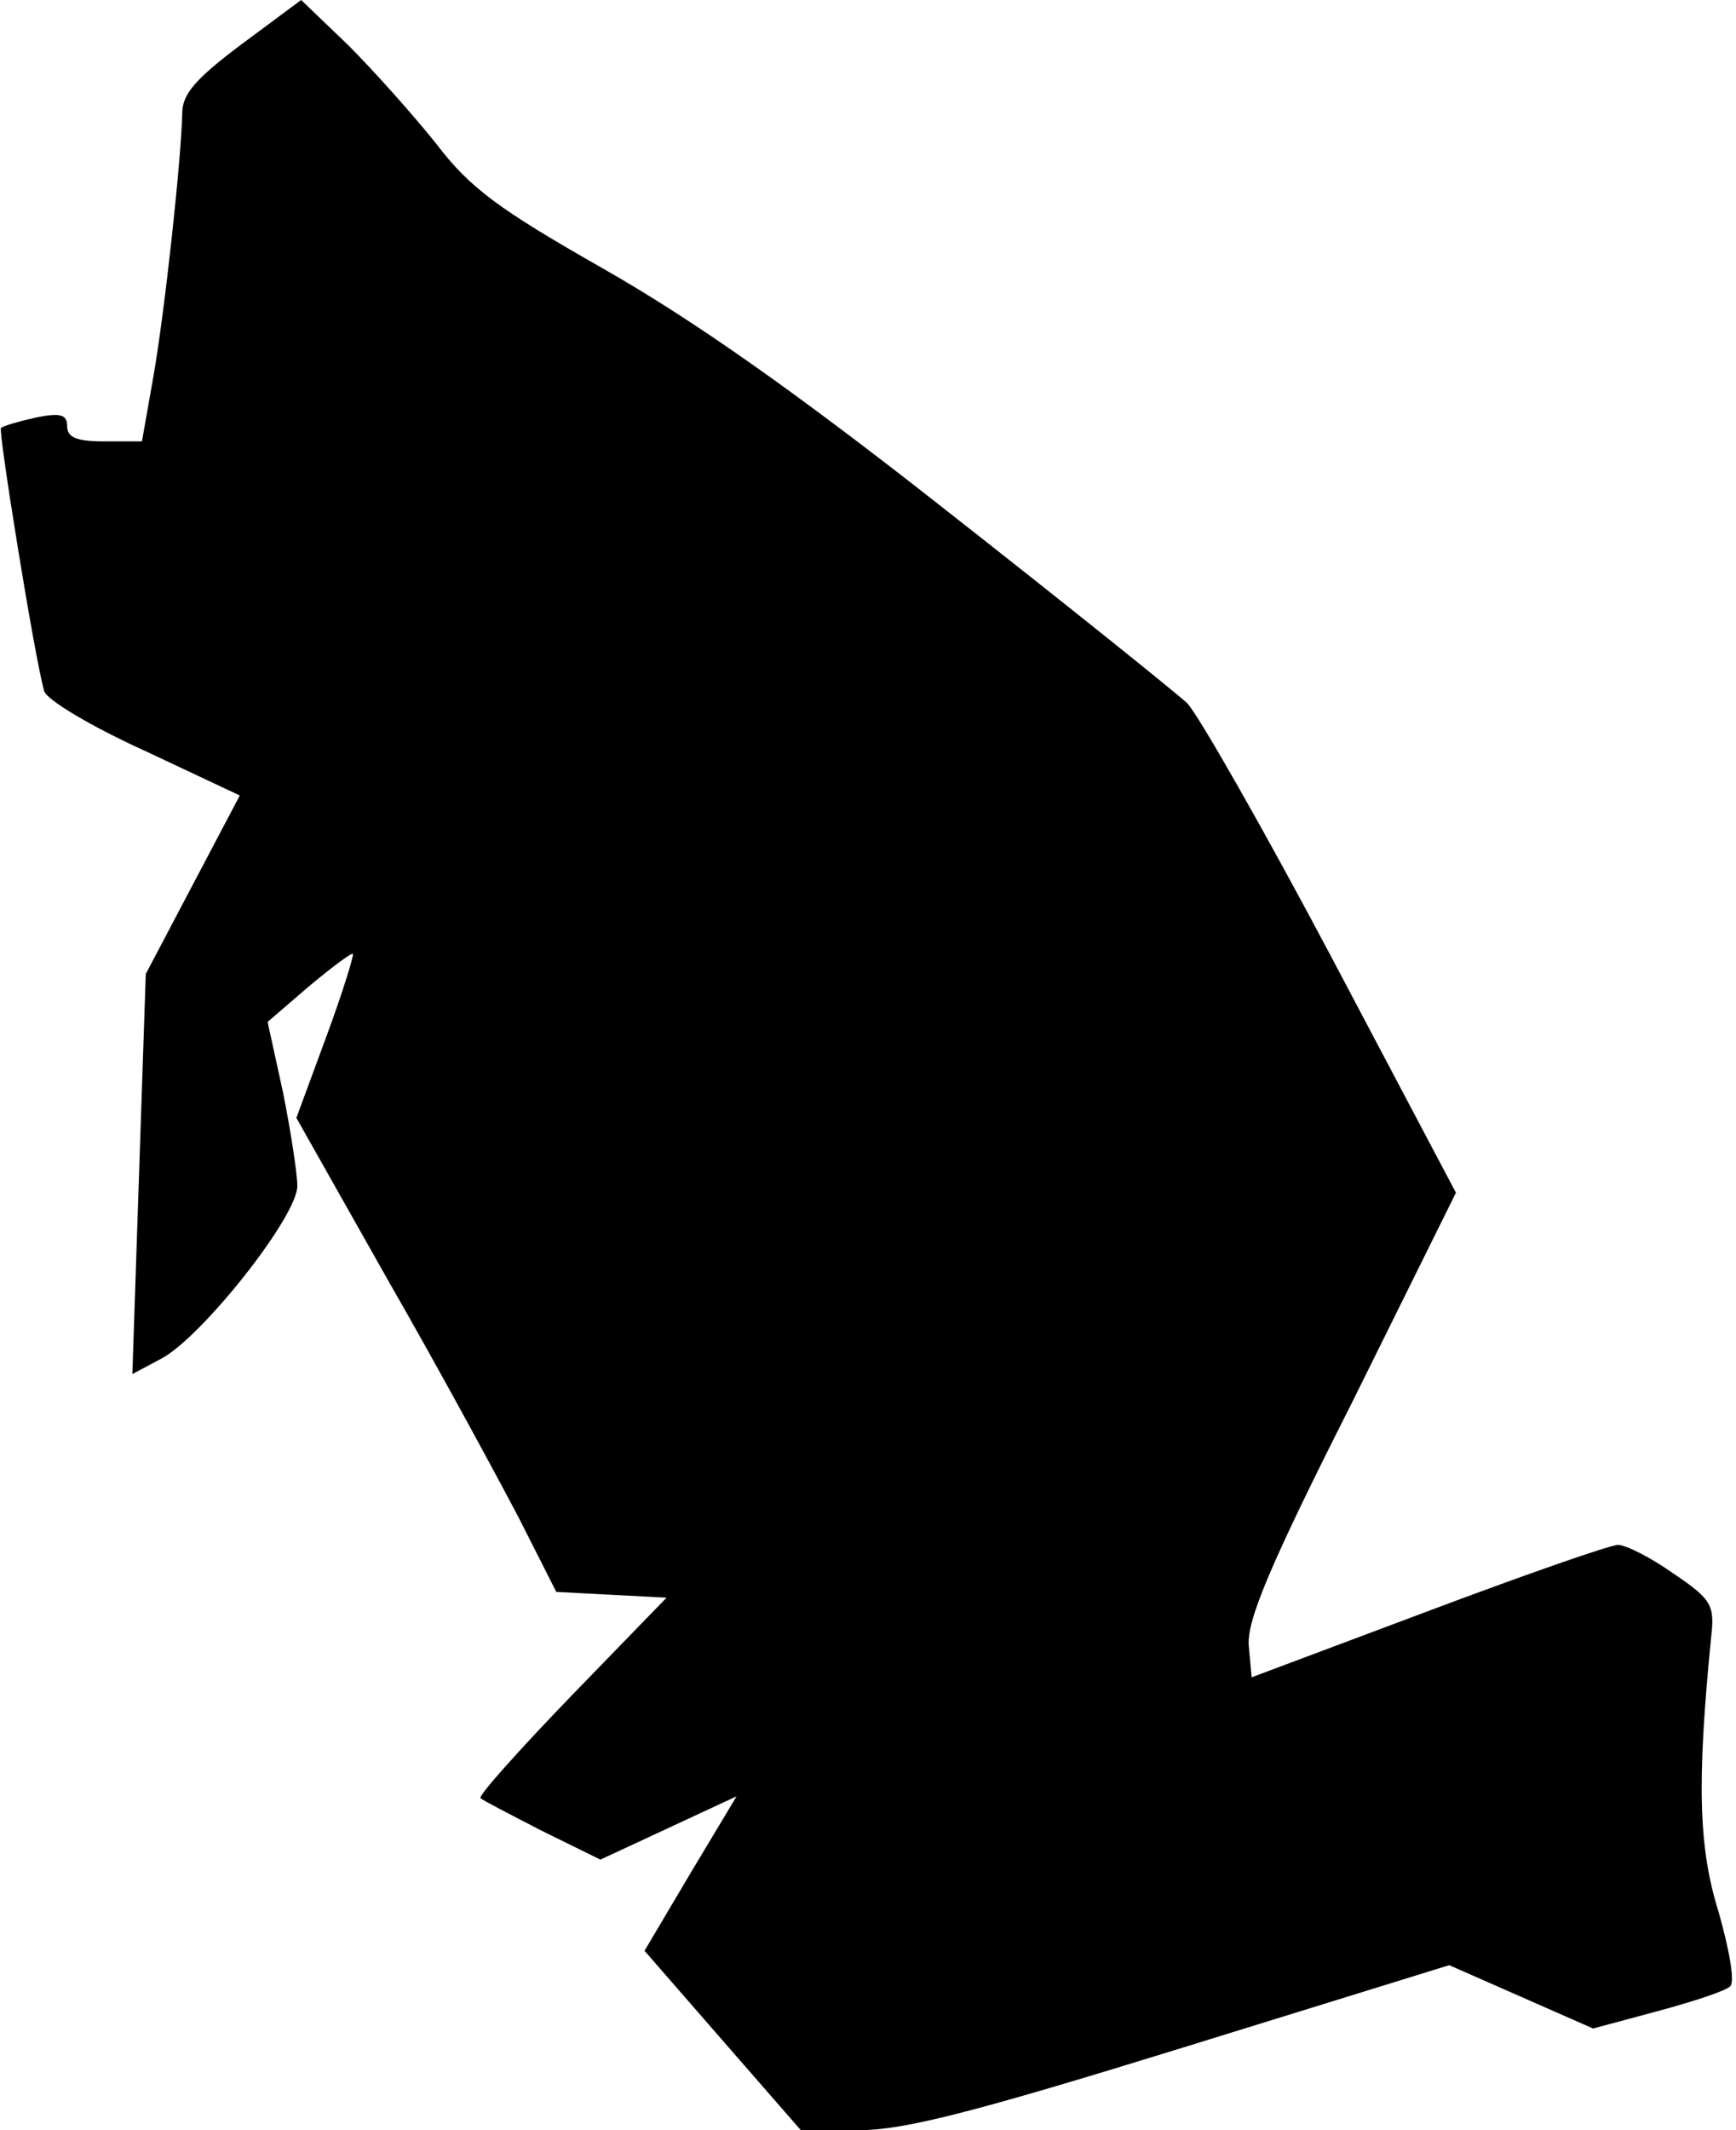 <?xml version="1.0" standalone="no"?>
<!DOCTYPE svg PUBLIC "-//W3C//DTD SVG 20010904//EN"
 "http://www.w3.org/TR/2001/REC-SVG-20010904/DTD/svg10.dtd">
<svg version="1.0" xmlns="http://www.w3.org/2000/svg"
 width="181pt" height="222pt" viewBox="0 0 181 222"
 preserveAspectRatio="xMidYMid meet">
<g transform="translate(0,222) scale(0.1,-0.1)"
fill="#000000" stroke="none">
<path fill="#000000" stroke="none" d="M252 2174 c-48 -36 -62 -52 -62 -72 -1
-48 -18 -205 -30 -274 l-12 -68 -39 0 c-29 0 -39 4 -39 16 0 12 -7 14 -32 9
-18 -4 -35 -9 -37 -11 -3 -3 35 -239 45 -274 2 -9 49 -37 104 -62 l100 -47
-49 -93 -49 -93 -7 -208 -7 -209 30 16 c42 22 142 148 142 180 0 13 -7 58 -15
98 l-16 73 43 37 c24 20 44 35 46 34 1 -2 -11 -41 -28 -87 l-31 -84 96 -170
c54 -94 114 -205 136 -247 l39 -77 57 -3 58 -3 -99 -102 c-55 -57 -98 -105
-95 -107 2 -2 31 -17 64 -34 l61 -30 71 33 71 33 -48 -80 -48 -81 81 -93 82
-94 60 0 c47 0 118 18 338 86 l278 86 75 -33 75 -33 67 18 c37 10 71 21 76 26
5 5 -1 38 -12 77 -21 67 -23 134 -8 286 4 34 1 40 -39 67 -24 17 -50 30 -58
30 -8 0 -97 -31 -198 -69 l-184 -69 -3 33 c-2 26 21 82 107 252 l109 220 -129
244 c-71 134 -139 253 -151 266 -13 12 -125 102 -250 200 -160 126 -266 200
-359 253 -109 62 -139 84 -174 130 -24 30 -65 76 -92 103 l-49 47 -62 -46z"/>
</g>
</svg>
